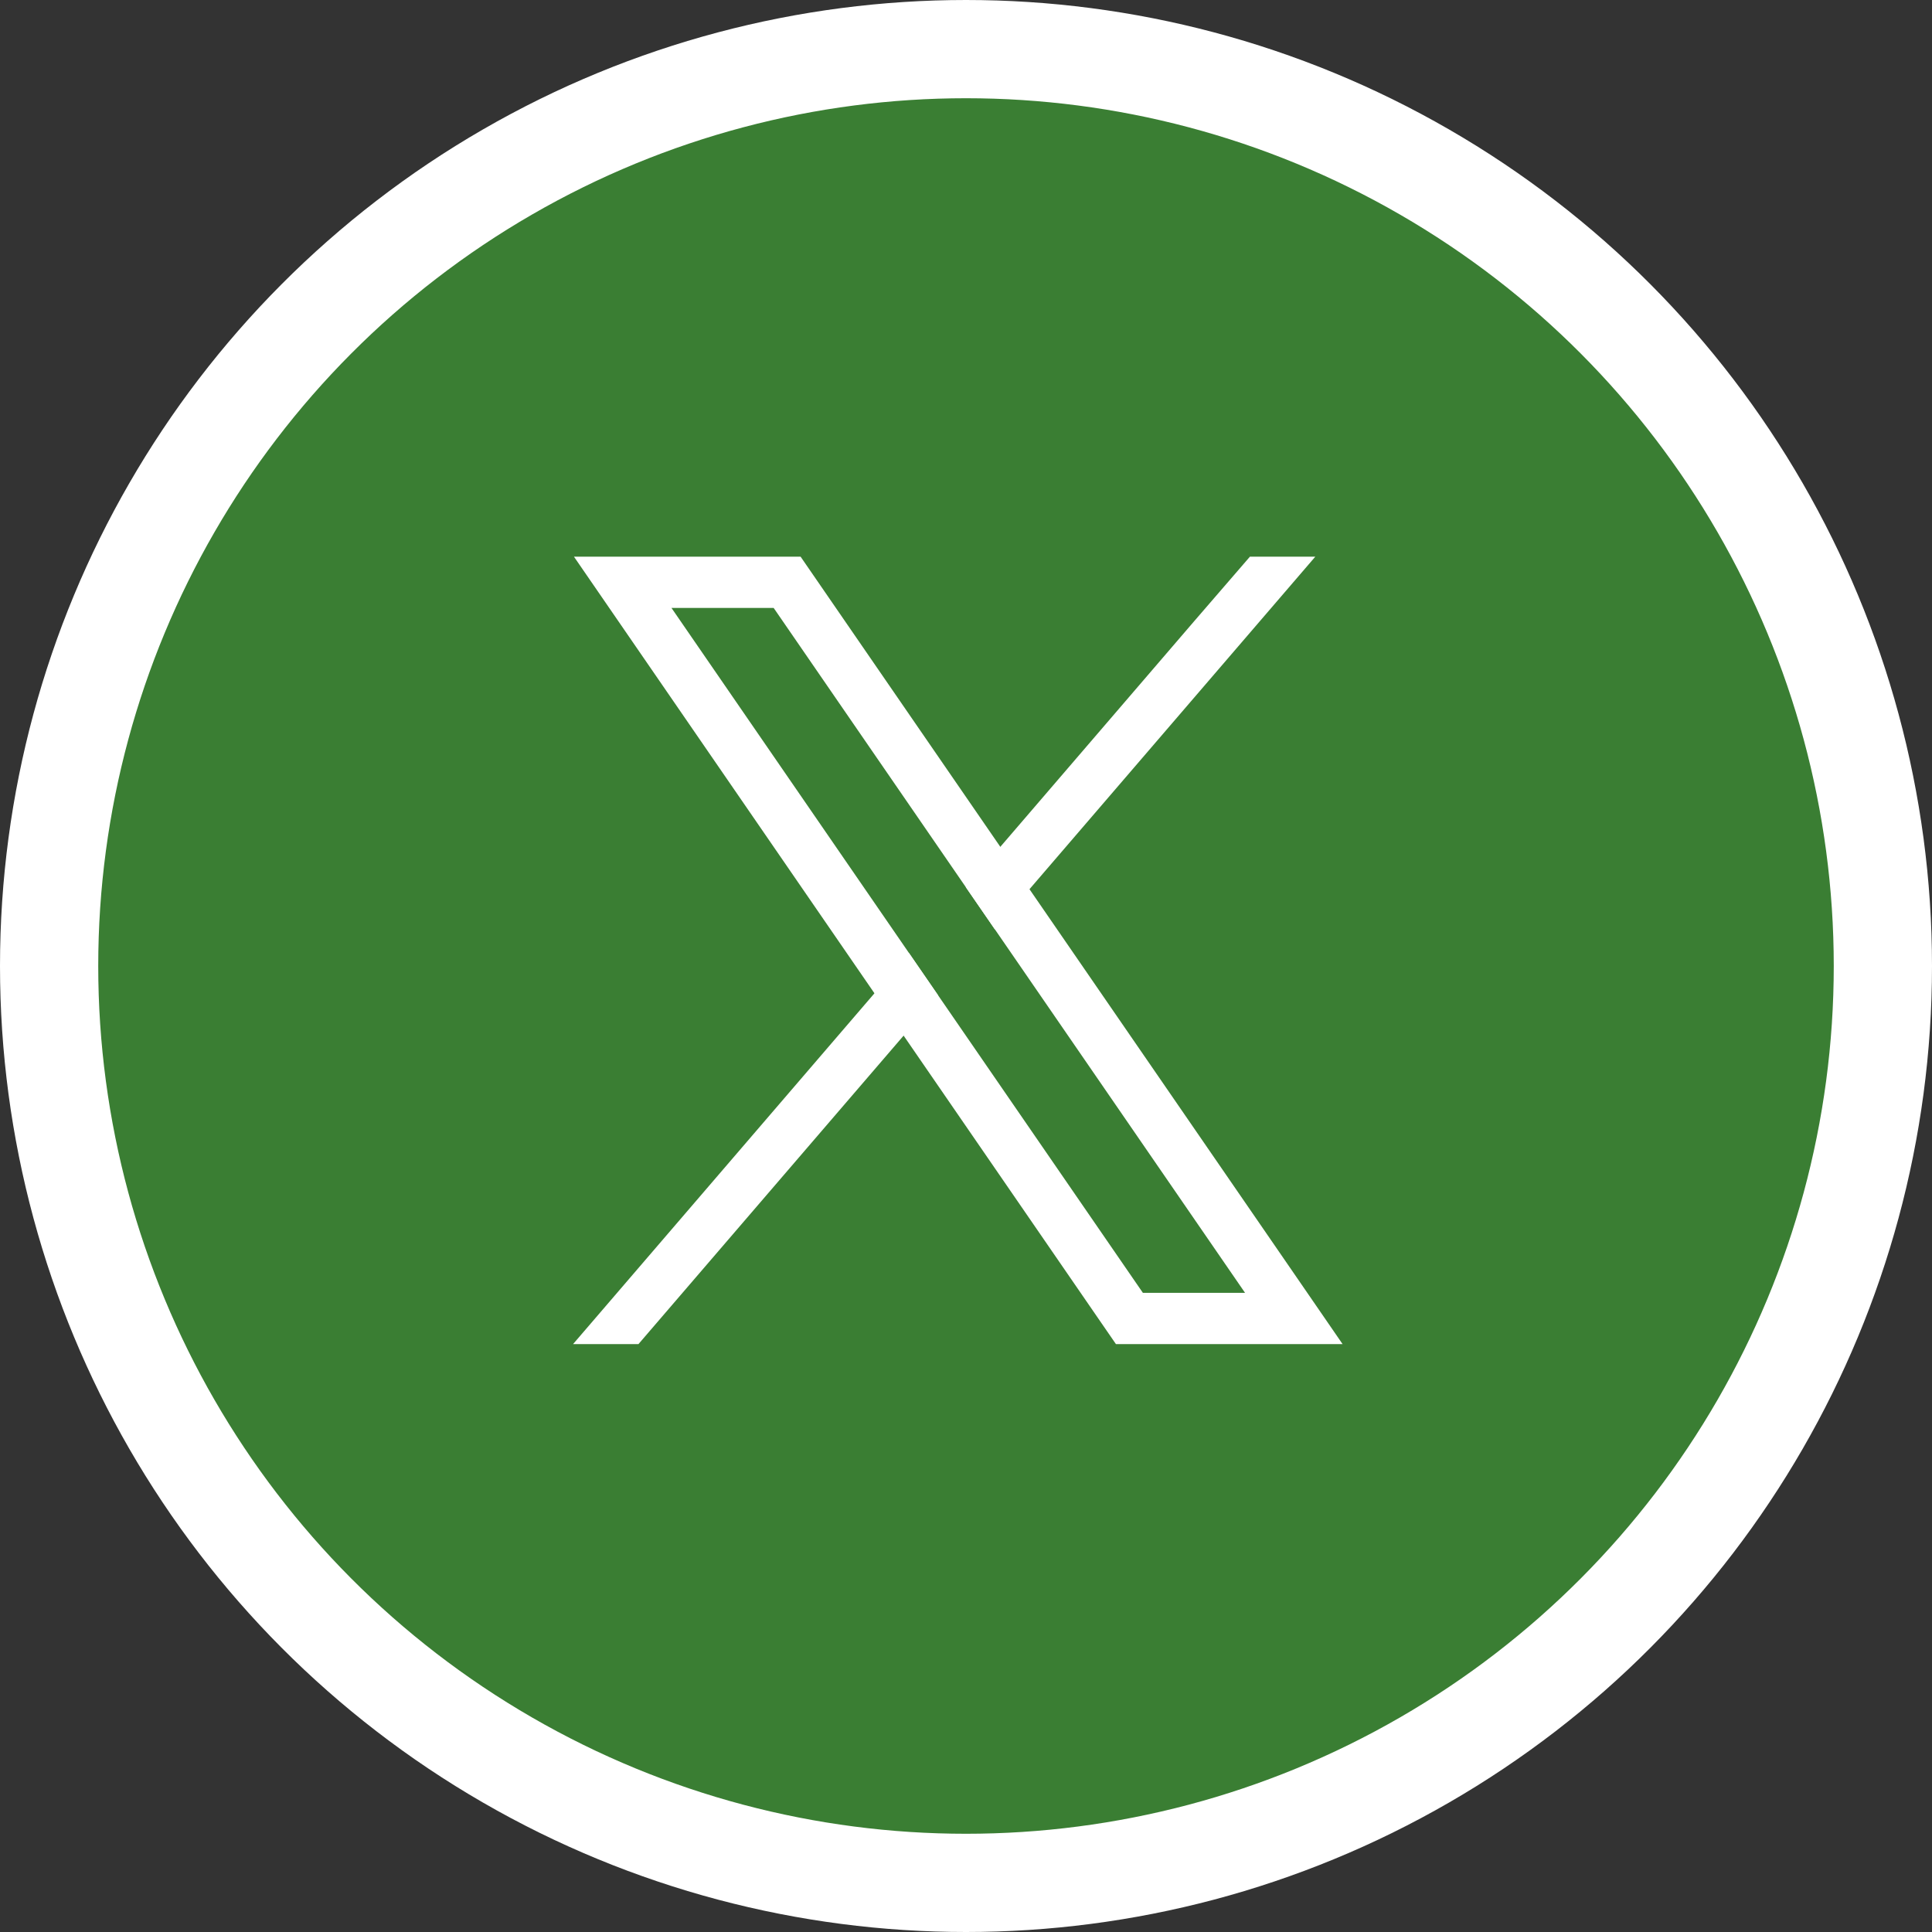 <svg width="118" height="118" viewBox="0 0 118 118" fill="none" xmlns="http://www.w3.org/2000/svg">
<rect x="0" y="0" width="118" height="118" fill="#333333" stroke="none"/>
<circle cx="59" cy="59" r="56" fill="#3A7E33" stroke="white" stroke-width="6"/>
<path d="M69.804 78.963L57.3 60.796L55.52 58.21L41.011 37.13H47.252L58.985 54.178L60.766 56.764L76.044 78.963H69.804ZM78.625 77.188L62.877 54.309L61.096 51.722L49.831 35.356L48.897 33.999H35.055L38.431 38.905L53.409 60.668L55.19 63.253L67.224 80.739L68.158 82.094H82.001L78.625 77.188Z" fill="white"/>
<path d="M55.519 58.21L57.3 60.796L55.189 63.253L38.994 82.094H35L53.408 60.668L55.519 58.21Z" fill="white"/>
<path d="M80.333 34.001L62.876 54.311L60.765 56.766L58.984 54.18L61.095 51.723L72.921 37.959L76.34 34.001H80.333Z" fill="white"/>
</svg>
